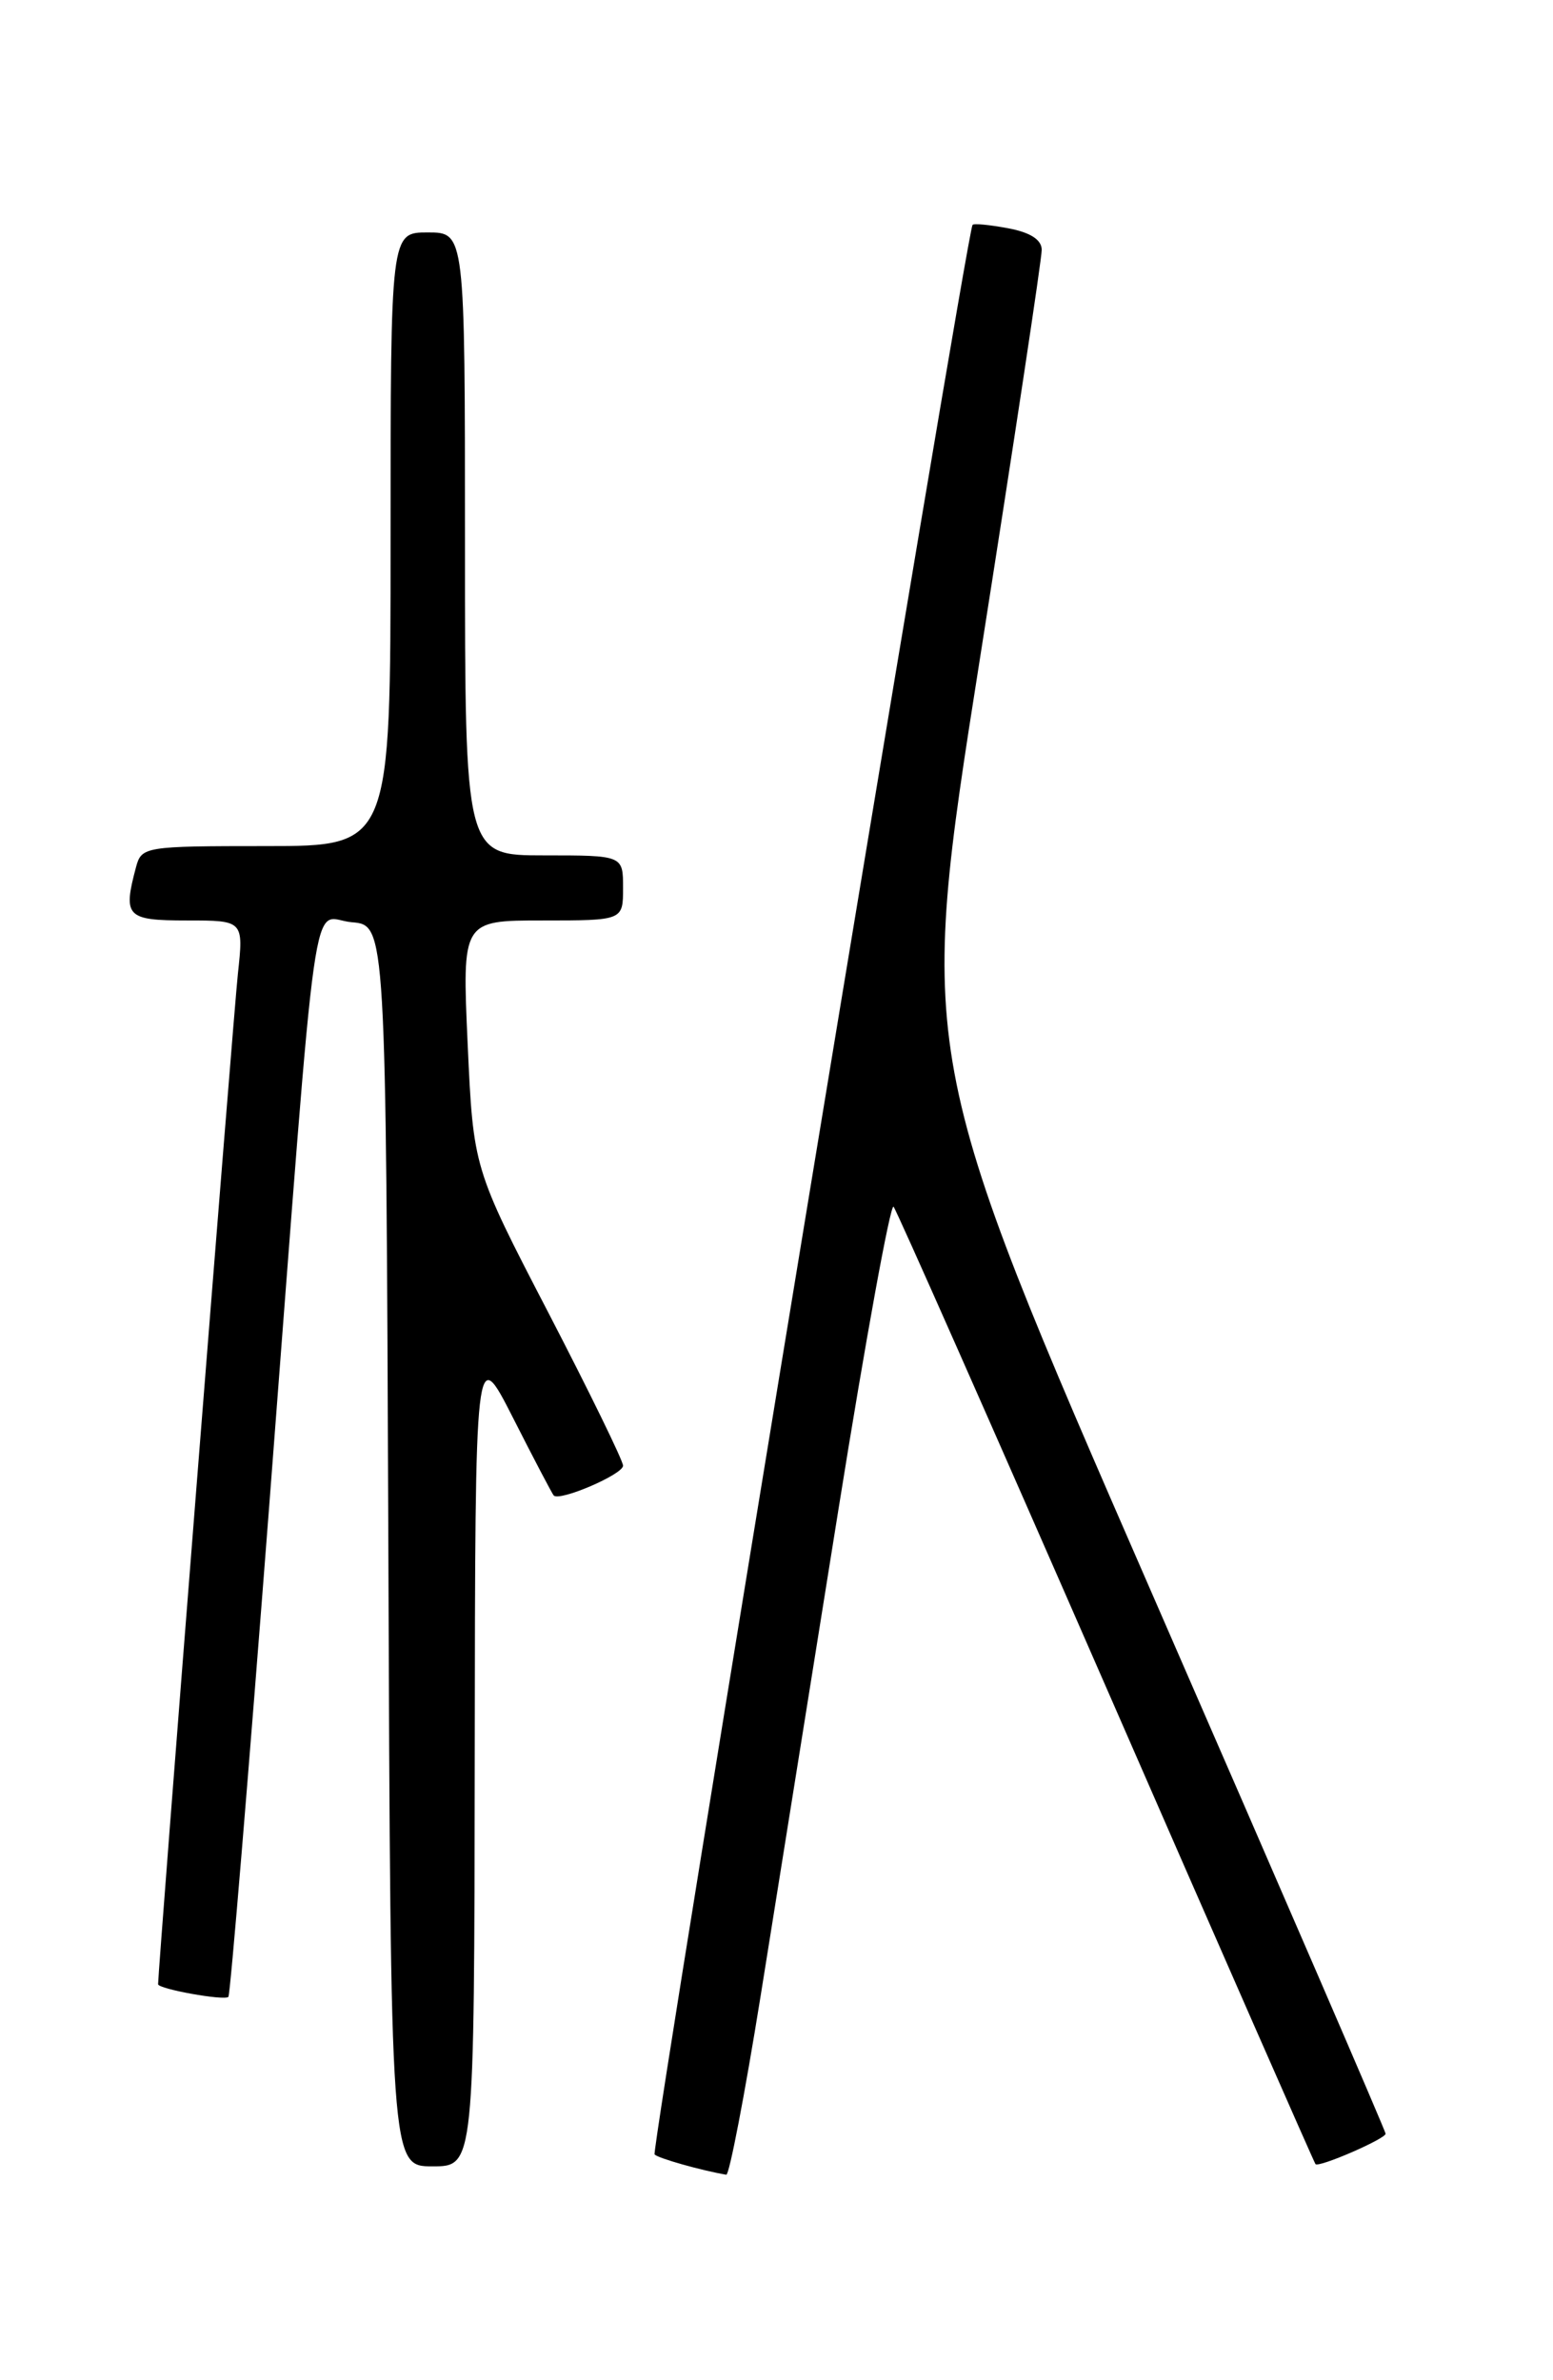 <?xml version="1.0" encoding="UTF-8" standalone="no"?>
<!DOCTYPE svg PUBLIC "-//W3C//DTD SVG 1.1//EN" "http://www.w3.org/Graphics/SVG/1.1/DTD/svg11.dtd" >
<svg xmlns="http://www.w3.org/2000/svg" xmlns:xlink="http://www.w3.org/1999/xlink" version="1.1" viewBox="0 0 167 256">
 <g >
 <path fill="currentColor"
d=" M 81.78 214.75 C 83.47 204.16 87.25 180.56 90.17 162.29 C 93.09 144.03 95.76 129.40 96.09 129.79 C 96.42 130.18 106.71 153.45 118.96 181.50 C 131.20 209.55 141.33 232.62 141.46 232.76 C 141.82 233.16 149.00 230.04 149.00 229.49 C 149.00 229.22 137.67 203.01 123.82 171.25 C 98.65 113.50 98.65 113.50 105.35 71.00 C 109.03 47.63 112.04 27.76 112.02 26.86 C 112.01 25.78 110.78 24.99 108.40 24.55 C 106.42 24.18 104.70 24.01 104.58 24.19 C 103.92 25.12 69.96 231.29 70.39 231.72 C 70.80 232.14 75.41 233.44 78.10 233.90 C 78.42 233.95 80.08 225.34 81.78 214.75 Z  M 51.05 188.75 C 51.10 144.50 51.10 144.50 55.17 152.50 C 57.40 156.90 59.37 160.65 59.54 160.84 C 60.15 161.52 67.00 158.58 67.00 157.64 C 67.00 157.11 63.38 149.70 58.95 141.15 C 50.90 125.63 50.90 125.63 50.29 112.31 C 49.69 99.00 49.69 99.00 58.35 99.00 C 67.00 99.00 67.00 99.00 67.00 95.50 C 67.00 92.00 67.00 92.00 58.50 92.00 C 50.00 92.00 50.00 92.00 50.00 58.50 C 50.00 25.00 50.00 25.00 46.00 25.00 C 42.00 25.00 42.00 25.00 42.00 58.00 C 42.00 91.00 42.00 91.00 28.62 91.00 C 15.58 91.00 15.22 91.06 14.63 93.25 C 13.20 98.60 13.58 99.00 20.10 99.00 C 26.20 99.00 26.20 99.00 25.58 104.75 C 25.10 109.20 17.00 211.80 17.00 213.41 C 17.00 213.92 24.13 215.21 24.56 214.77 C 24.76 214.58 26.73 190.81 28.95 161.96 C 34.32 92.04 33.36 98.82 37.83 99.19 C 41.50 99.50 41.50 99.50 41.76 166.25 C 42.01 233.00 42.01 233.00 46.51 233.00 C 51.00 233.00 51.00 233.00 51.05 188.75 Z "/>
</g>
</svg>